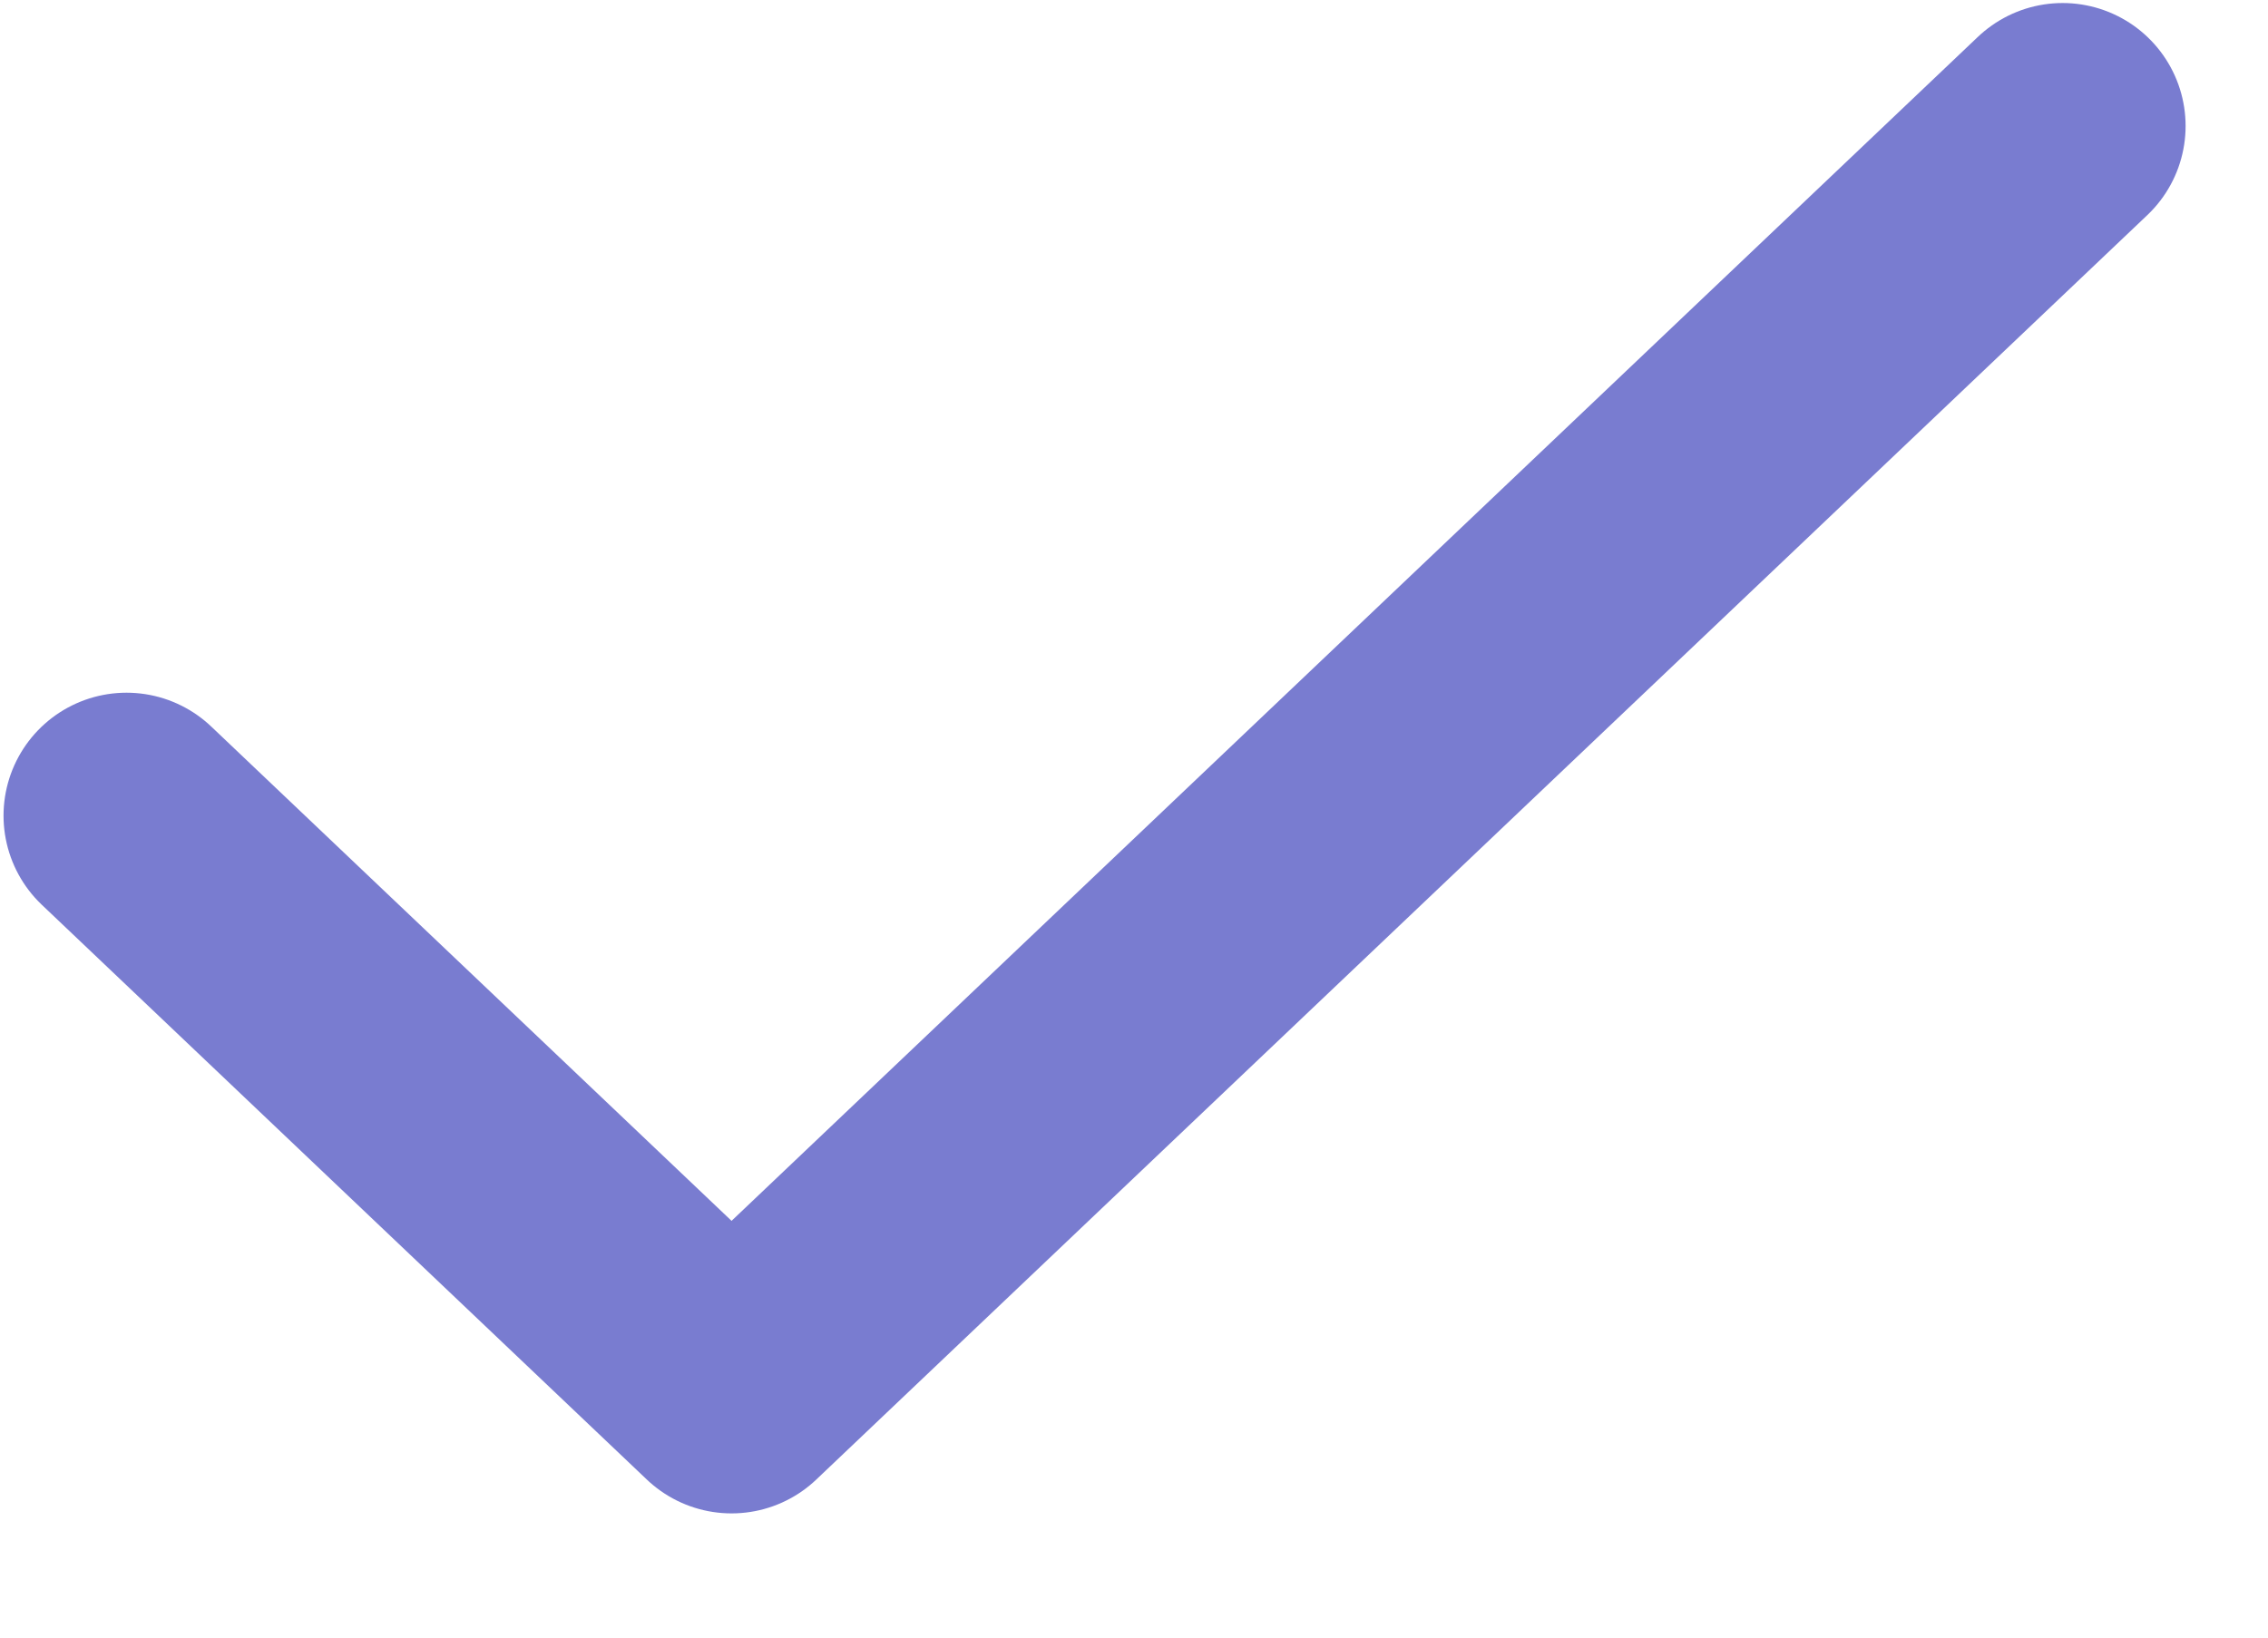 <svg width="18" height="13" viewBox="0 0 18 13" fill="none" xmlns="http://www.w3.org/2000/svg">
<path d="M16.37 1L5.806 11.038L1.004 6.475" stroke="#797CD0" stroke-width="1.952" stroke-linecap="round" stroke-linejoin="round"/>
</svg>
